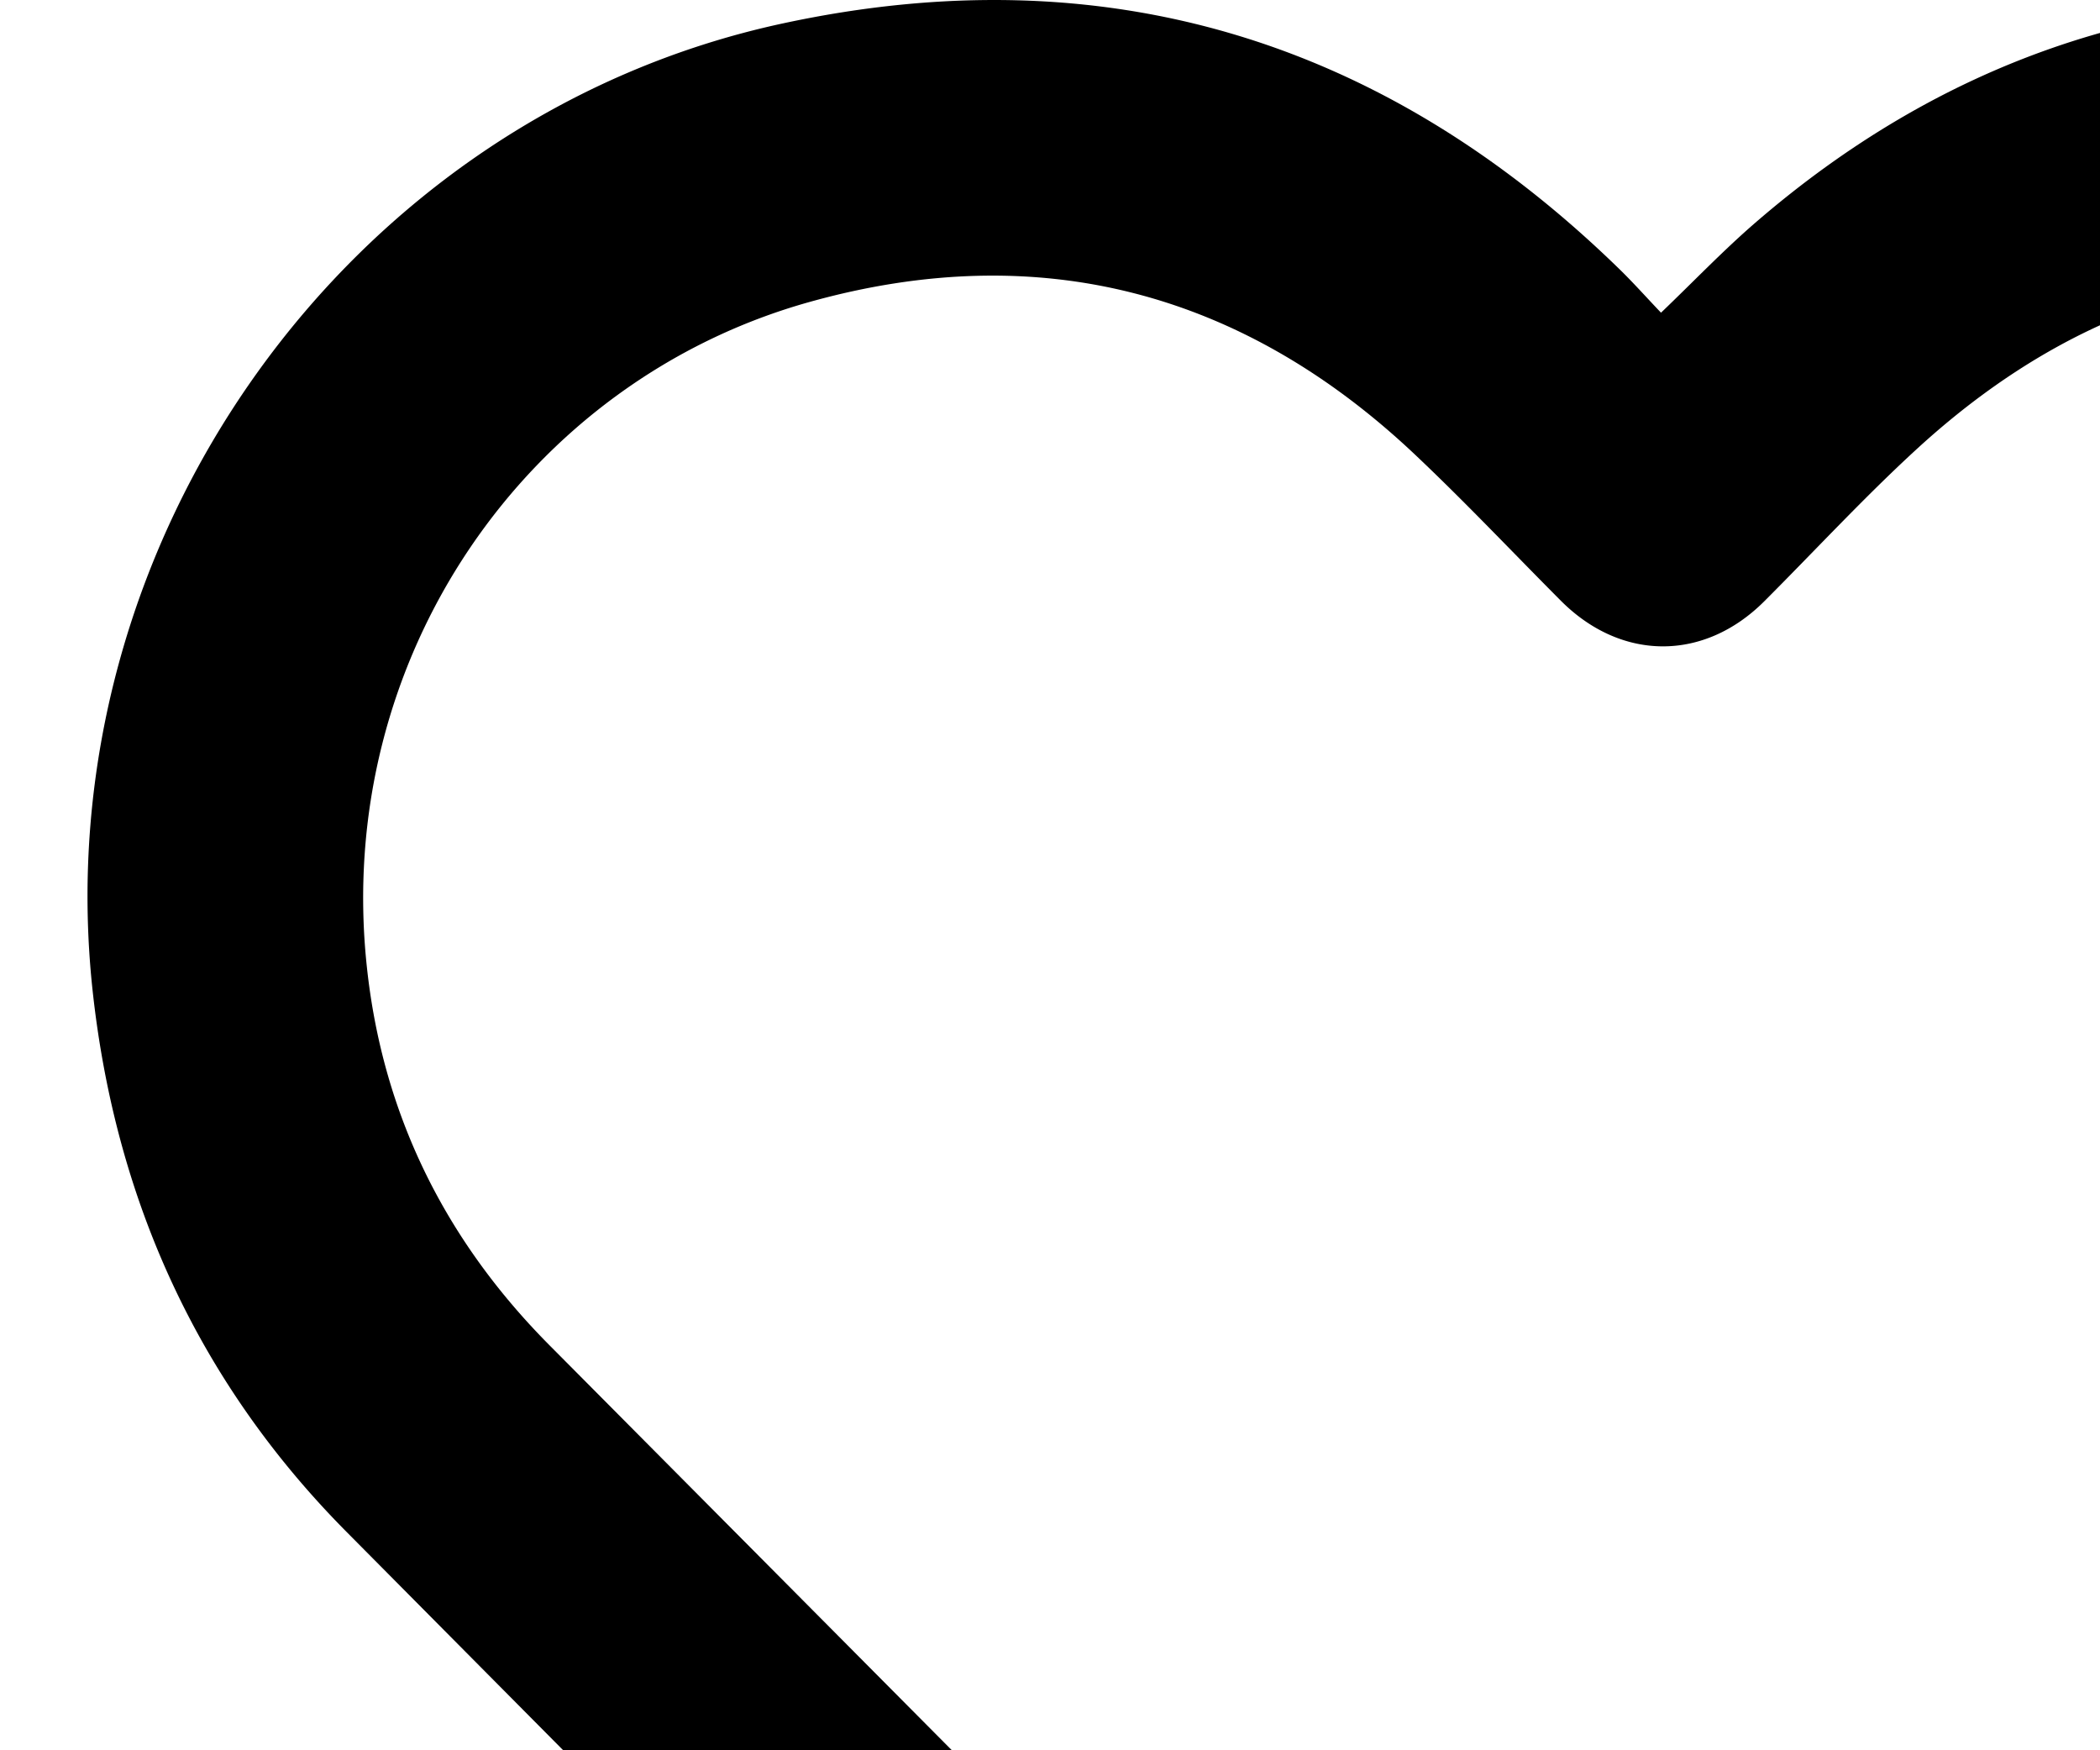 <svg width="12" height="10" xmlns="http://www.w3.org/2000/svg"><path d="M9.491 1.787c.189-.181.357-.357.54-.515 1.046-.904 2.26-1.335 3.637-1.26a5.077 5.077 0 014.724 4.11c.343 1.79-.131 3.366-1.406 4.663-2.292 2.331-4.605 4.642-6.91 6.96-.334.337-.812.34-1.145.006A9498.343 9498.343 0 011.98 8.752C1.133 7.898.659 6.857.529 5.658.253 3.105 1.98.668 4.477.133 6.305-.26 7.9.222 9.246 1.53c.083.08.16.167.245.256zM9.49 14.096c.034-.031.053-.047.07-.064 2.118-2.132 4.244-4.256 6.35-6.398.853-.867 1.183-1.936.955-3.134-.262-1.37-1.073-2.313-2.393-2.741-1.316-.426-2.505-.127-3.526.813-.299.275-.575.574-.863.862-.345.346-.818.345-1.164-.002-.274-.275-.54-.557-.822-.824-.992-.943-2.16-1.249-3.47-.883-1.614.45-2.723 2.035-2.53 3.805.091.84.447 1.556 1.042 2.155l6.28 6.32c.023.025.043.055.071.09z"/></svg>